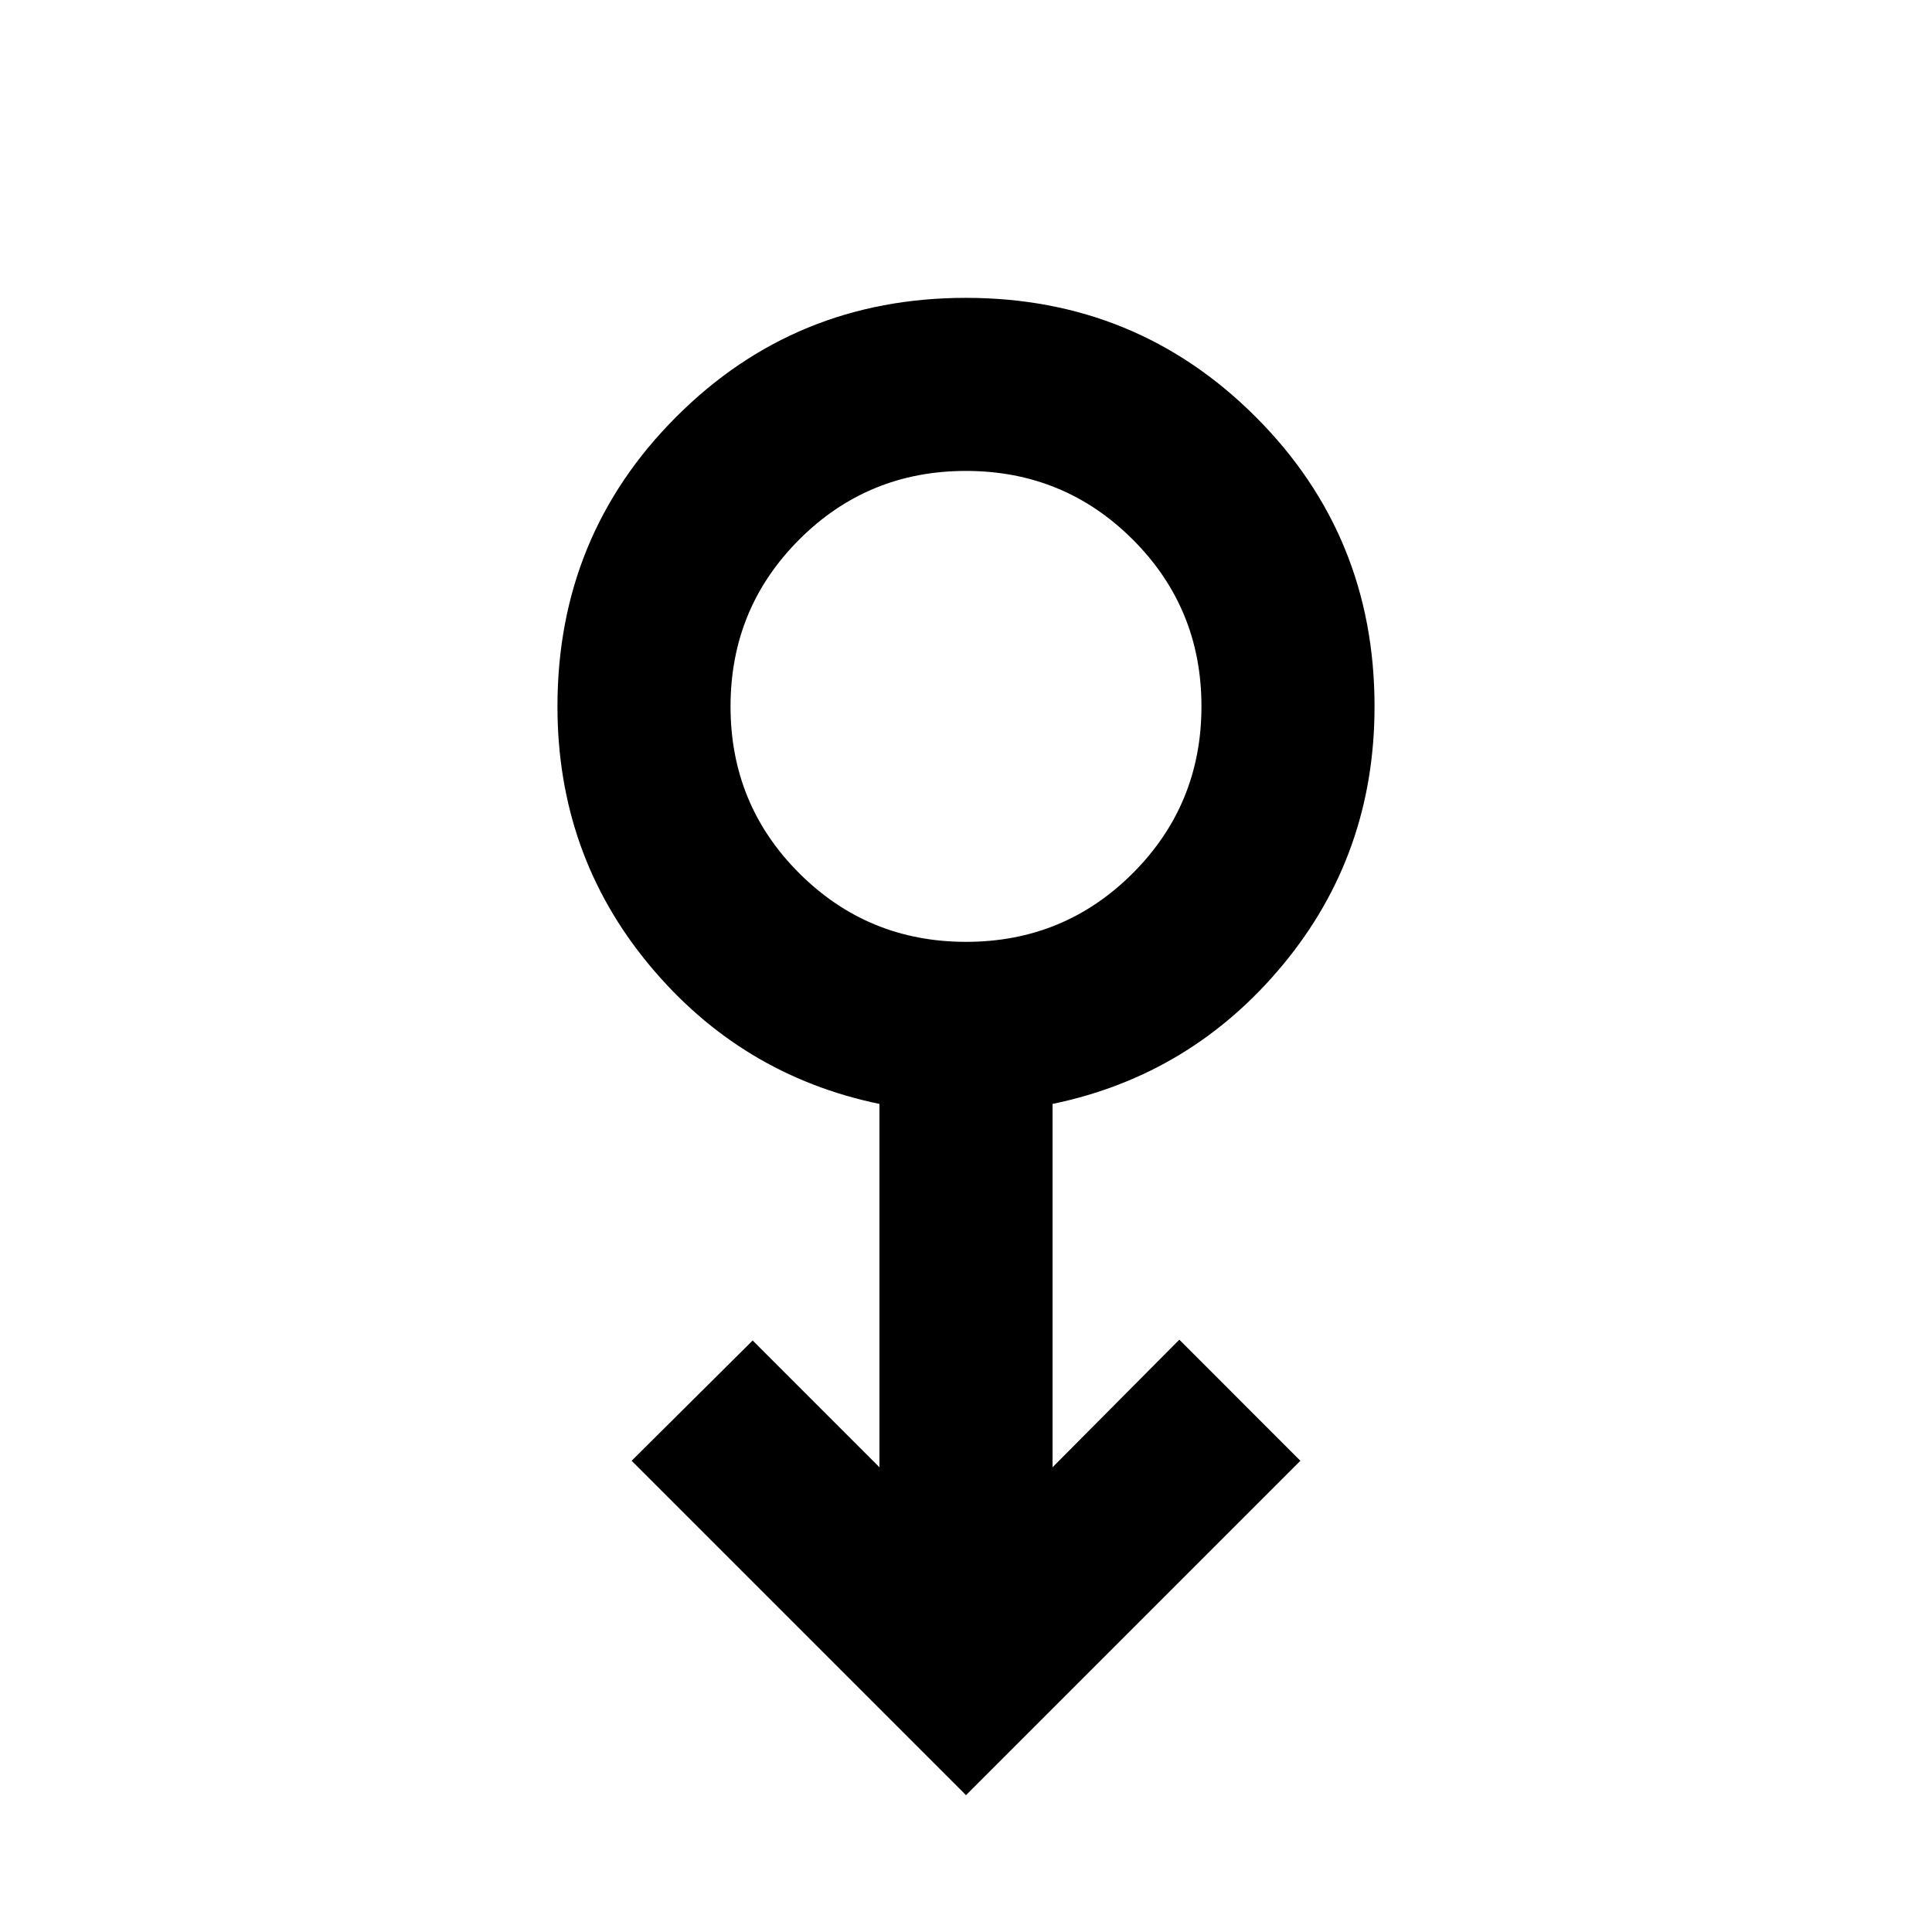 <svg xmlns="http://www.w3.org/2000/svg" height="24" viewBox="0 -960 960 960" width="24"><path d="M480-68 313.85-234.15 374-293.92l63 63v-180.54q-69-14.31-114.5-69.19Q277-535.54 277-609q0-84.85 59.06-143.92Q395.12-812 479.94-812q84.83 0 143.94 59.08Q683-693.85 683-609q0 73.46-45.5 128.35Q592-425.77 523-411.46v180.54l63-63.39 60.15 60.16L480-68Zm.05-424q48.76 0 82.86-34.14Q597-560.28 597-609.04q0-48.77-34.14-82.87Q528.72-726 479.95-726q-48.76 0-82.86 34.14Q363-657.72 363-608.95q0 48.77 34.14 82.86Q431.28-492 480.05-492ZM480-609Z"/></svg>
